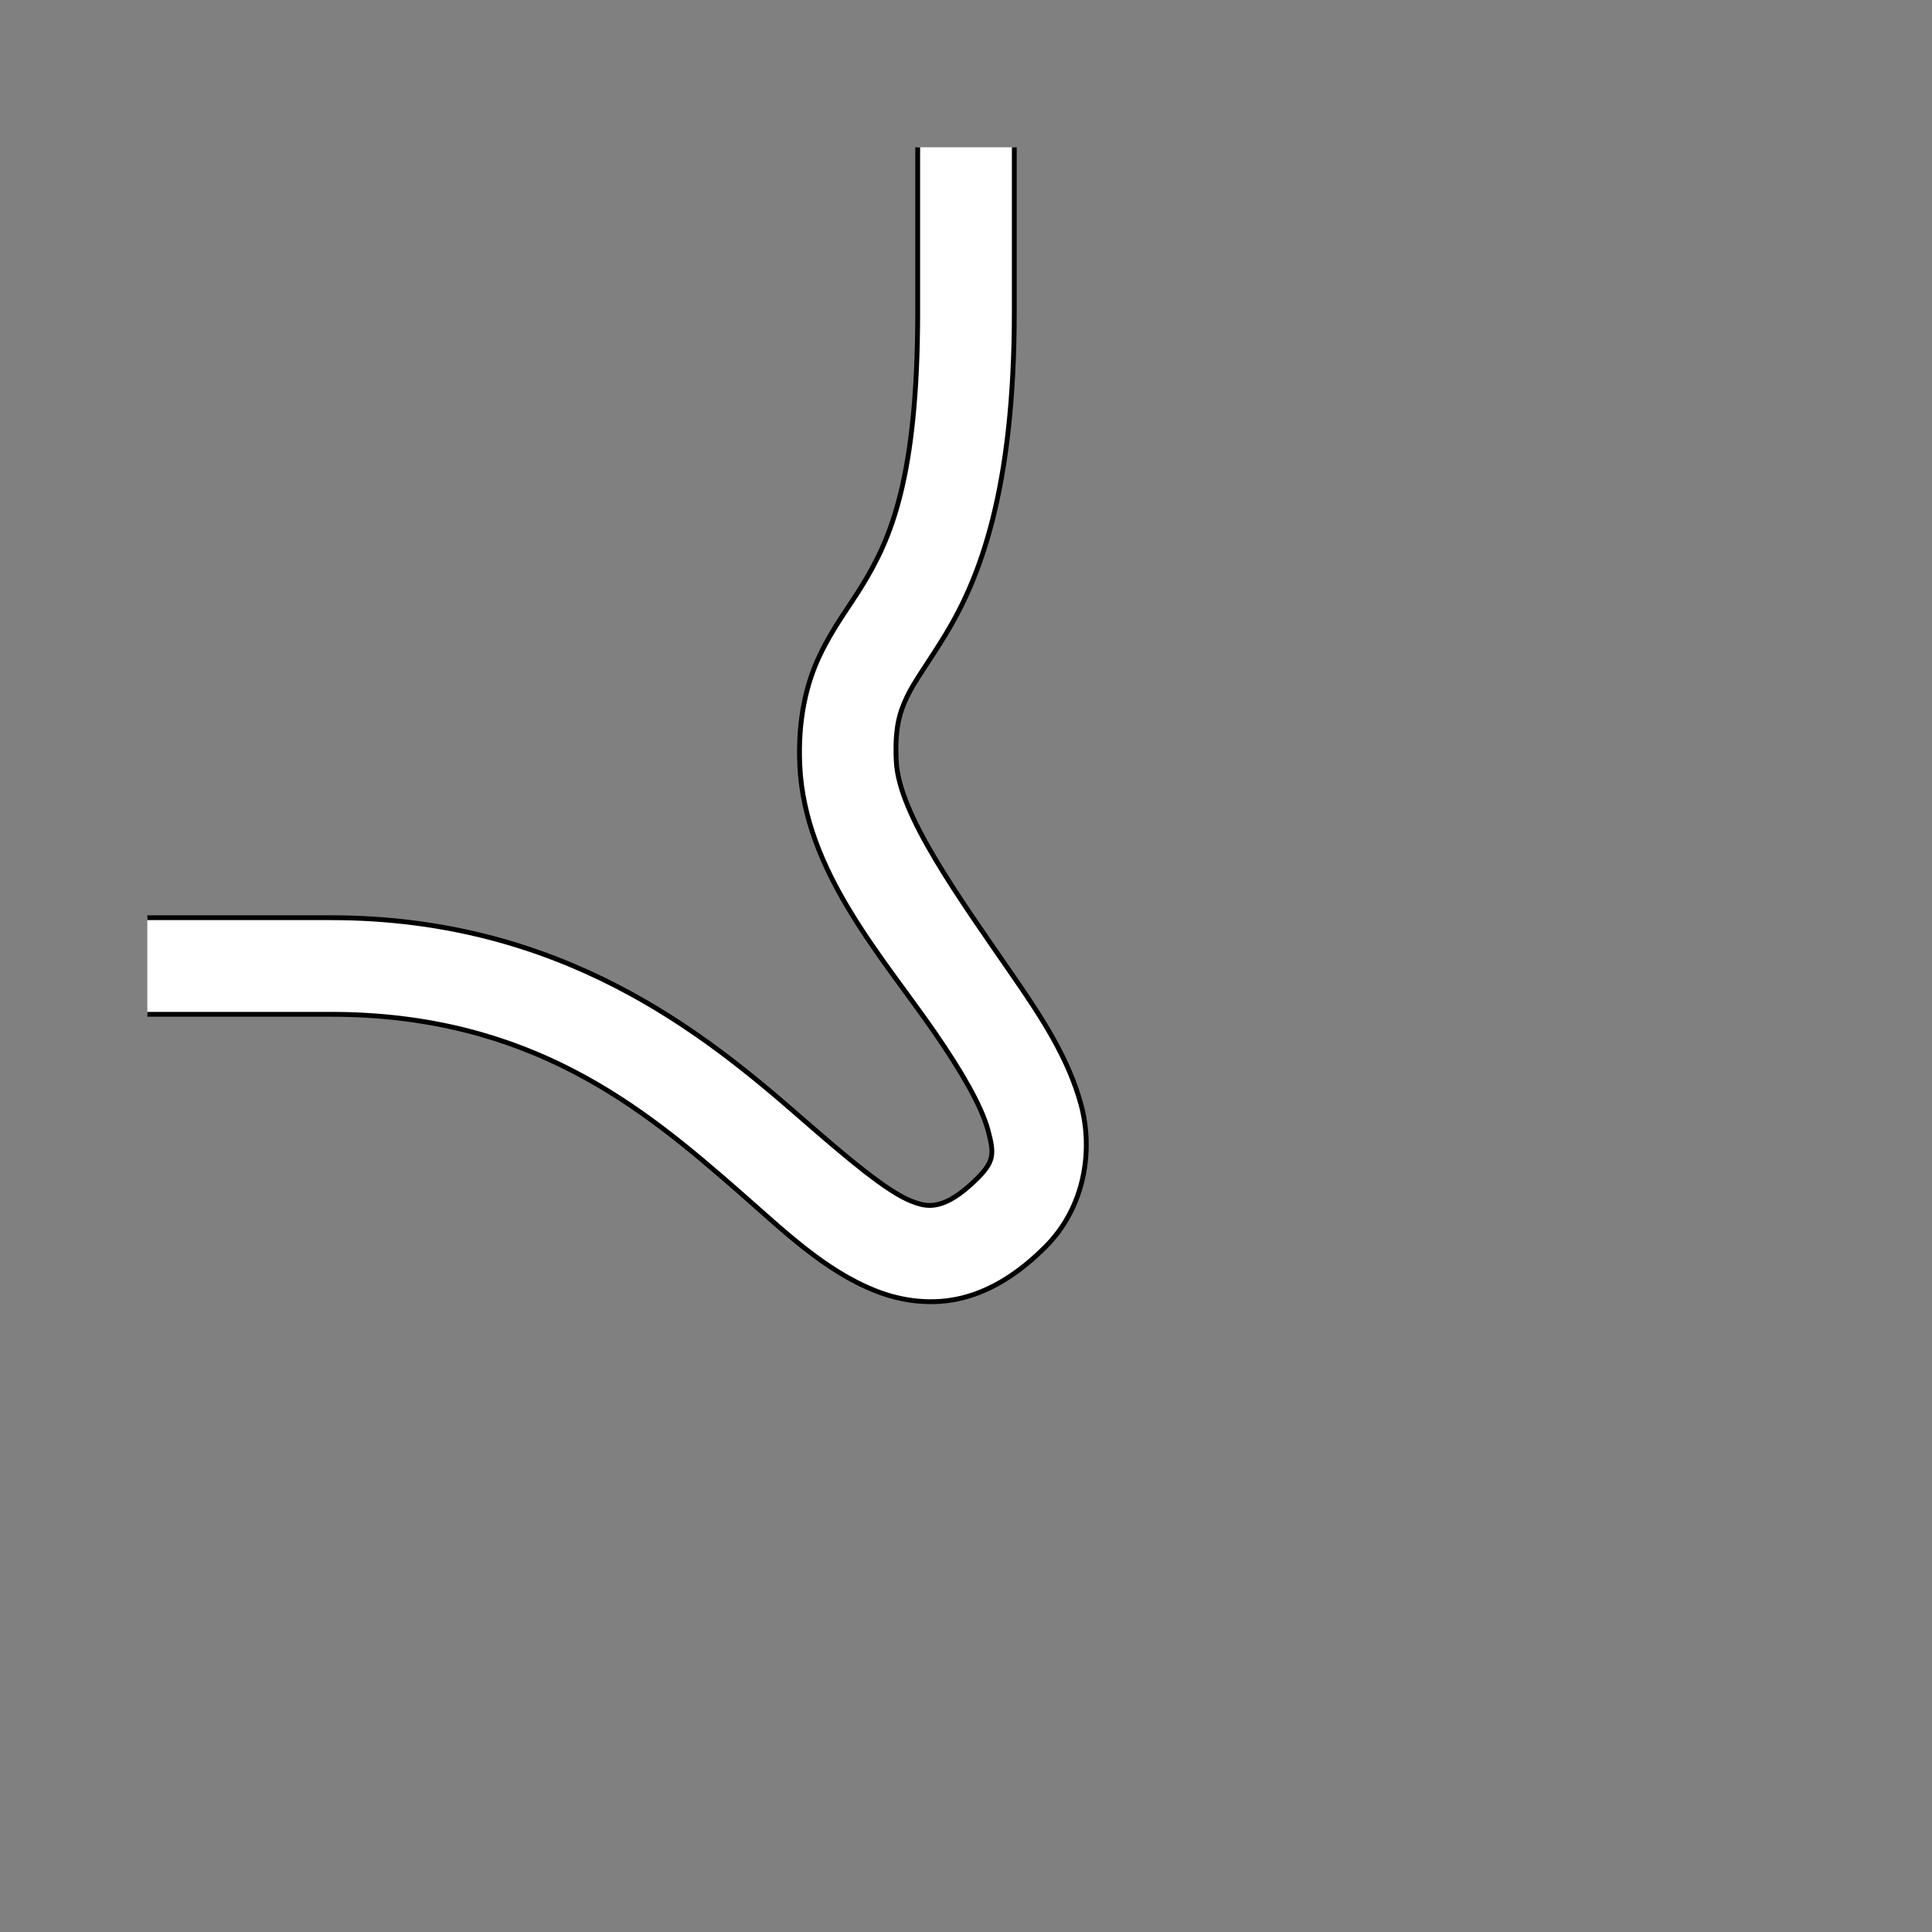 <?xml version="1.0" encoding="UTF-8" standalone="no"?>
<!-- Created with Inkscape (http://www.inkscape.org/) -->
<svg
   xmlns:dc="http://purl.org/dc/elements/1.1/"
   xmlns:cc="http://creativecommons.org/ns#"
   xmlns:rdf="http://www.w3.org/1999/02/22-rdf-syntax-ns#"
   xmlns:svg="http://www.w3.org/2000/svg"
   xmlns="http://www.w3.org/2000/svg"
   xmlns:sodipodi="http://sodipodi.sourceforge.net/DTD/sodipodi-0.dtd"
   xmlns:inkscape="http://www.inkscape.org/namespaces/inkscape"
   style="display:inline"
   sodipodi:docname="352EAFDCE703D5-R+_SW_00_00_SW_.svg"
   inkscape:version="0.48.3.1 r9886"
   version="1.1"
   id="svg2902"
   height="400"
   width="400">
  
  <rect width="100%" height="100%" fill="#808080" stroke="none"/>
  
  <g
     inkscape:groupmode="layer"
     id="g3588"
     inkscape:label="E-005"
     style="display:inline">
    <path
       style="font-size:medium;font-style:normal;font-variant:normal;font-weight:normal;font-stretch:normal;text-indent:0;text-align:start;text-decoration:none;line-height:normal;letter-spacing:normal;word-spacing:normal;text-transform:none;direction:ltr;block-progression:tb;writing-mode:lr-tb;text-anchor:start;baseline-shift:baseline;color:#000000;fill:#ffffff;fill-opacity:1;stroke:none;stroke-width:20;marker:none;visibility:visible;display:inline;overflow:visible;enable-background:accumulate;font-family:Sans;-inkscape-font-specification:Sans"
       d="m 190,30.5 0,34 c 0,34.741 -5.736,47.221 -11.344,56.469 -2.804,4.624 -6.107,8.769 -8.938,14.719 -2.831,5.95 -4.563,13.482 -4.125,22.844 1.026,21.906 17.151,39.625 27.969,55.312 5.409,7.844 9.615,15.062 10.969,20.062 1.353,5 1.308,6.562 -2.188,10.062 -3.554,3.559 -6.153,4.889 -7.938,5.344 -1.785,0.455 -3.206,0.369 -5.719,-0.625 -5.026,-1.988 -13.083,-8.756 -23.031,-17.438 C 145.76,213.887 116.242,190 68.5,190 l -38,0 0,20 38,0 c 41.271,0 64.552,19.314 84.031,36.312 9.739,8.499 18.018,16.699 28.812,20.969 5.397,2.135 11.773,2.993 18,1.406 6.227,-1.586 11.855,-5.285 17.125,-10.562 8.157,-8.168 9.908,-19.963 7.344,-29.438 -2.564,-9.474 -8.012,-17.852 -13.781,-26.219 -11.539,-16.733 -23.952,-33.835 -24.469,-44.875 -0.316,-6.737 0.611,-9.933 2.219,-13.312 1.608,-3.379 4.509,-7.181 8,-12.938 C 202.763,119.831 210,101.646 210,64.5 l 0,-34 -20,0 z"
       id="path3590"
       inkscape:connector-curvature="0" />
    <path
       inkscape:connector-curvature="0"
       id="path4370"
       d="m 30.5,210 38,0 c 41.271,0 64.552,19.314 84.031,36.312 9.739,8.499 18.018,16.699 28.812,20.969 5.397,2.135 11.773,2.993 18,1.406 6.227,-1.586 11.855,-5.285 17.125,-10.562 8.157,-8.168 9.908,-19.963 7.344,-29.438 -2.564,-9.474 -8.012,-17.852 -13.781,-26.219 -11.539,-16.733 -23.952,-33.835 -24.469,-44.875 -0.316,-6.737 0.611,-9.933 2.219,-13.312 1.608,-3.379 4.509,-7.181 8,-12.938 C 202.763,119.831 210,101.646 210,64.5 l 0,-34 m -20,0 0,34 c 0,34.741 -5.736,47.221 -11.344,56.469 -2.804,4.624 -6.107,8.769 -8.938,14.719 -2.831,5.95 -4.563,13.482 -4.125,22.844 1.026,21.906 17.151,39.625 27.969,55.312 5.409,7.844 9.615,15.062 10.969,20.062 1.353,5 1.308,6.562 -2.188,10.062 -3.554,3.559 -6.153,4.889 -7.938,5.344 -1.785,0.455 -3.206,0.369 -5.719,-0.625 -5.026,-1.988 -13.083,-8.756 -23.031,-17.438 C 145.76,213.887 116.242,190 68.5,190 l -38,0"
       style="font-size:medium;font-style:normal;font-variant:normal;font-weight:normal;font-stretch:normal;text-indent:0;text-align:start;text-decoration:none;line-height:normal;letter-spacing:normal;word-spacing:normal;text-transform:none;direction:ltr;block-progression:tb;writing-mode:lr-tb;text-anchor:start;baseline-shift:baseline;color:#000000;fill:none;stroke:#000000;stroke-width:1;stroke-miterlimit:4;stroke-dasharray:none;marker:none;visibility:visible;display:inline;overflow:visible;enable-background:accumulate;font-family:Sans;-inkscape-font-specification:Sans"
       sodipodi:nodetypes="csssssssssssccsssssssssssc" />
  </g>
</svg>
